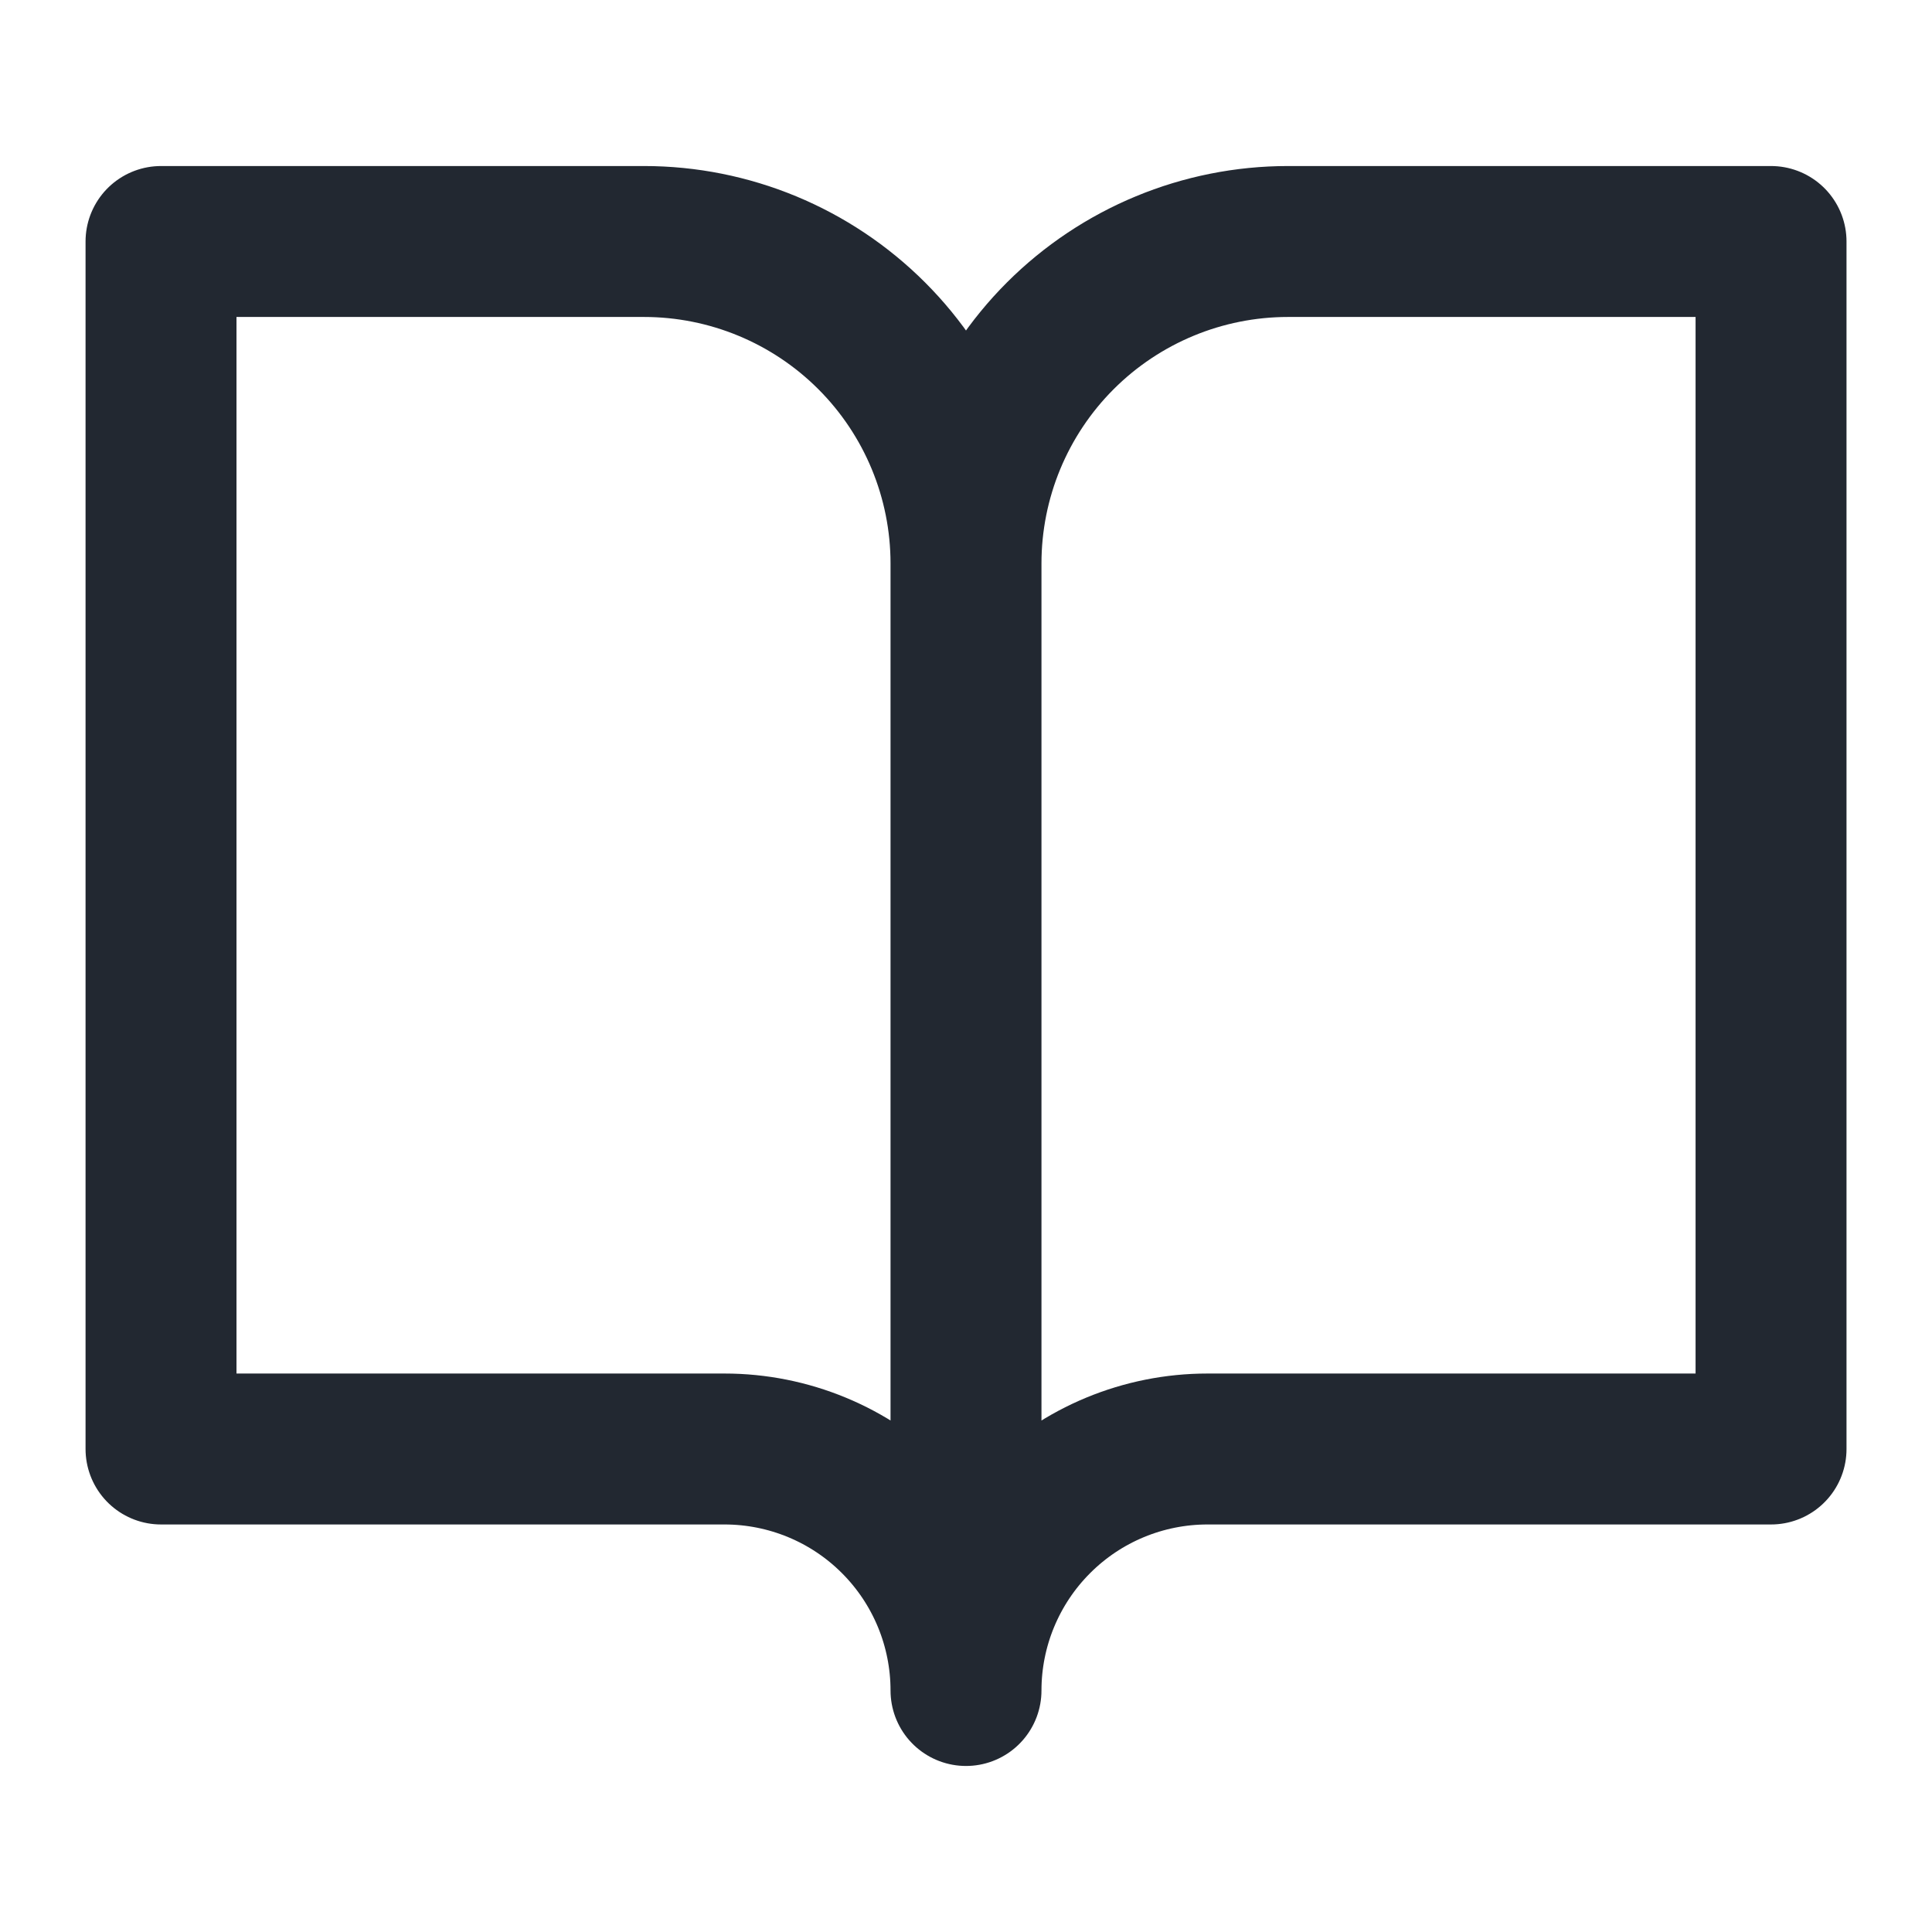 <svg width="32" height="32" viewBox="0 0 32 32" fill="none" xmlns="http://www.w3.org/2000/svg">
<path d="M16 9.333C16 7.919 15.438 6.562 14.438 5.562C13.438 4.562 12.082 4 10.667 4H2.667V24H12C13.061 24 14.079 24.421 14.829 25.172C15.579 25.922 16 26.939 16 28M16 9.333V28M16 9.333C16 7.919 16.562 6.562 17.562 5.562C18.563 4.562 19.919 4 21.334 4H29.334V24H20C18.939 24 17.922 24.421 17.172 25.172C16.422 25.922 16 26.939 16 28" stroke="#222831" stroke-width="2.5" stroke-linecap="round" stroke-linejoin="round"/>
</svg>
